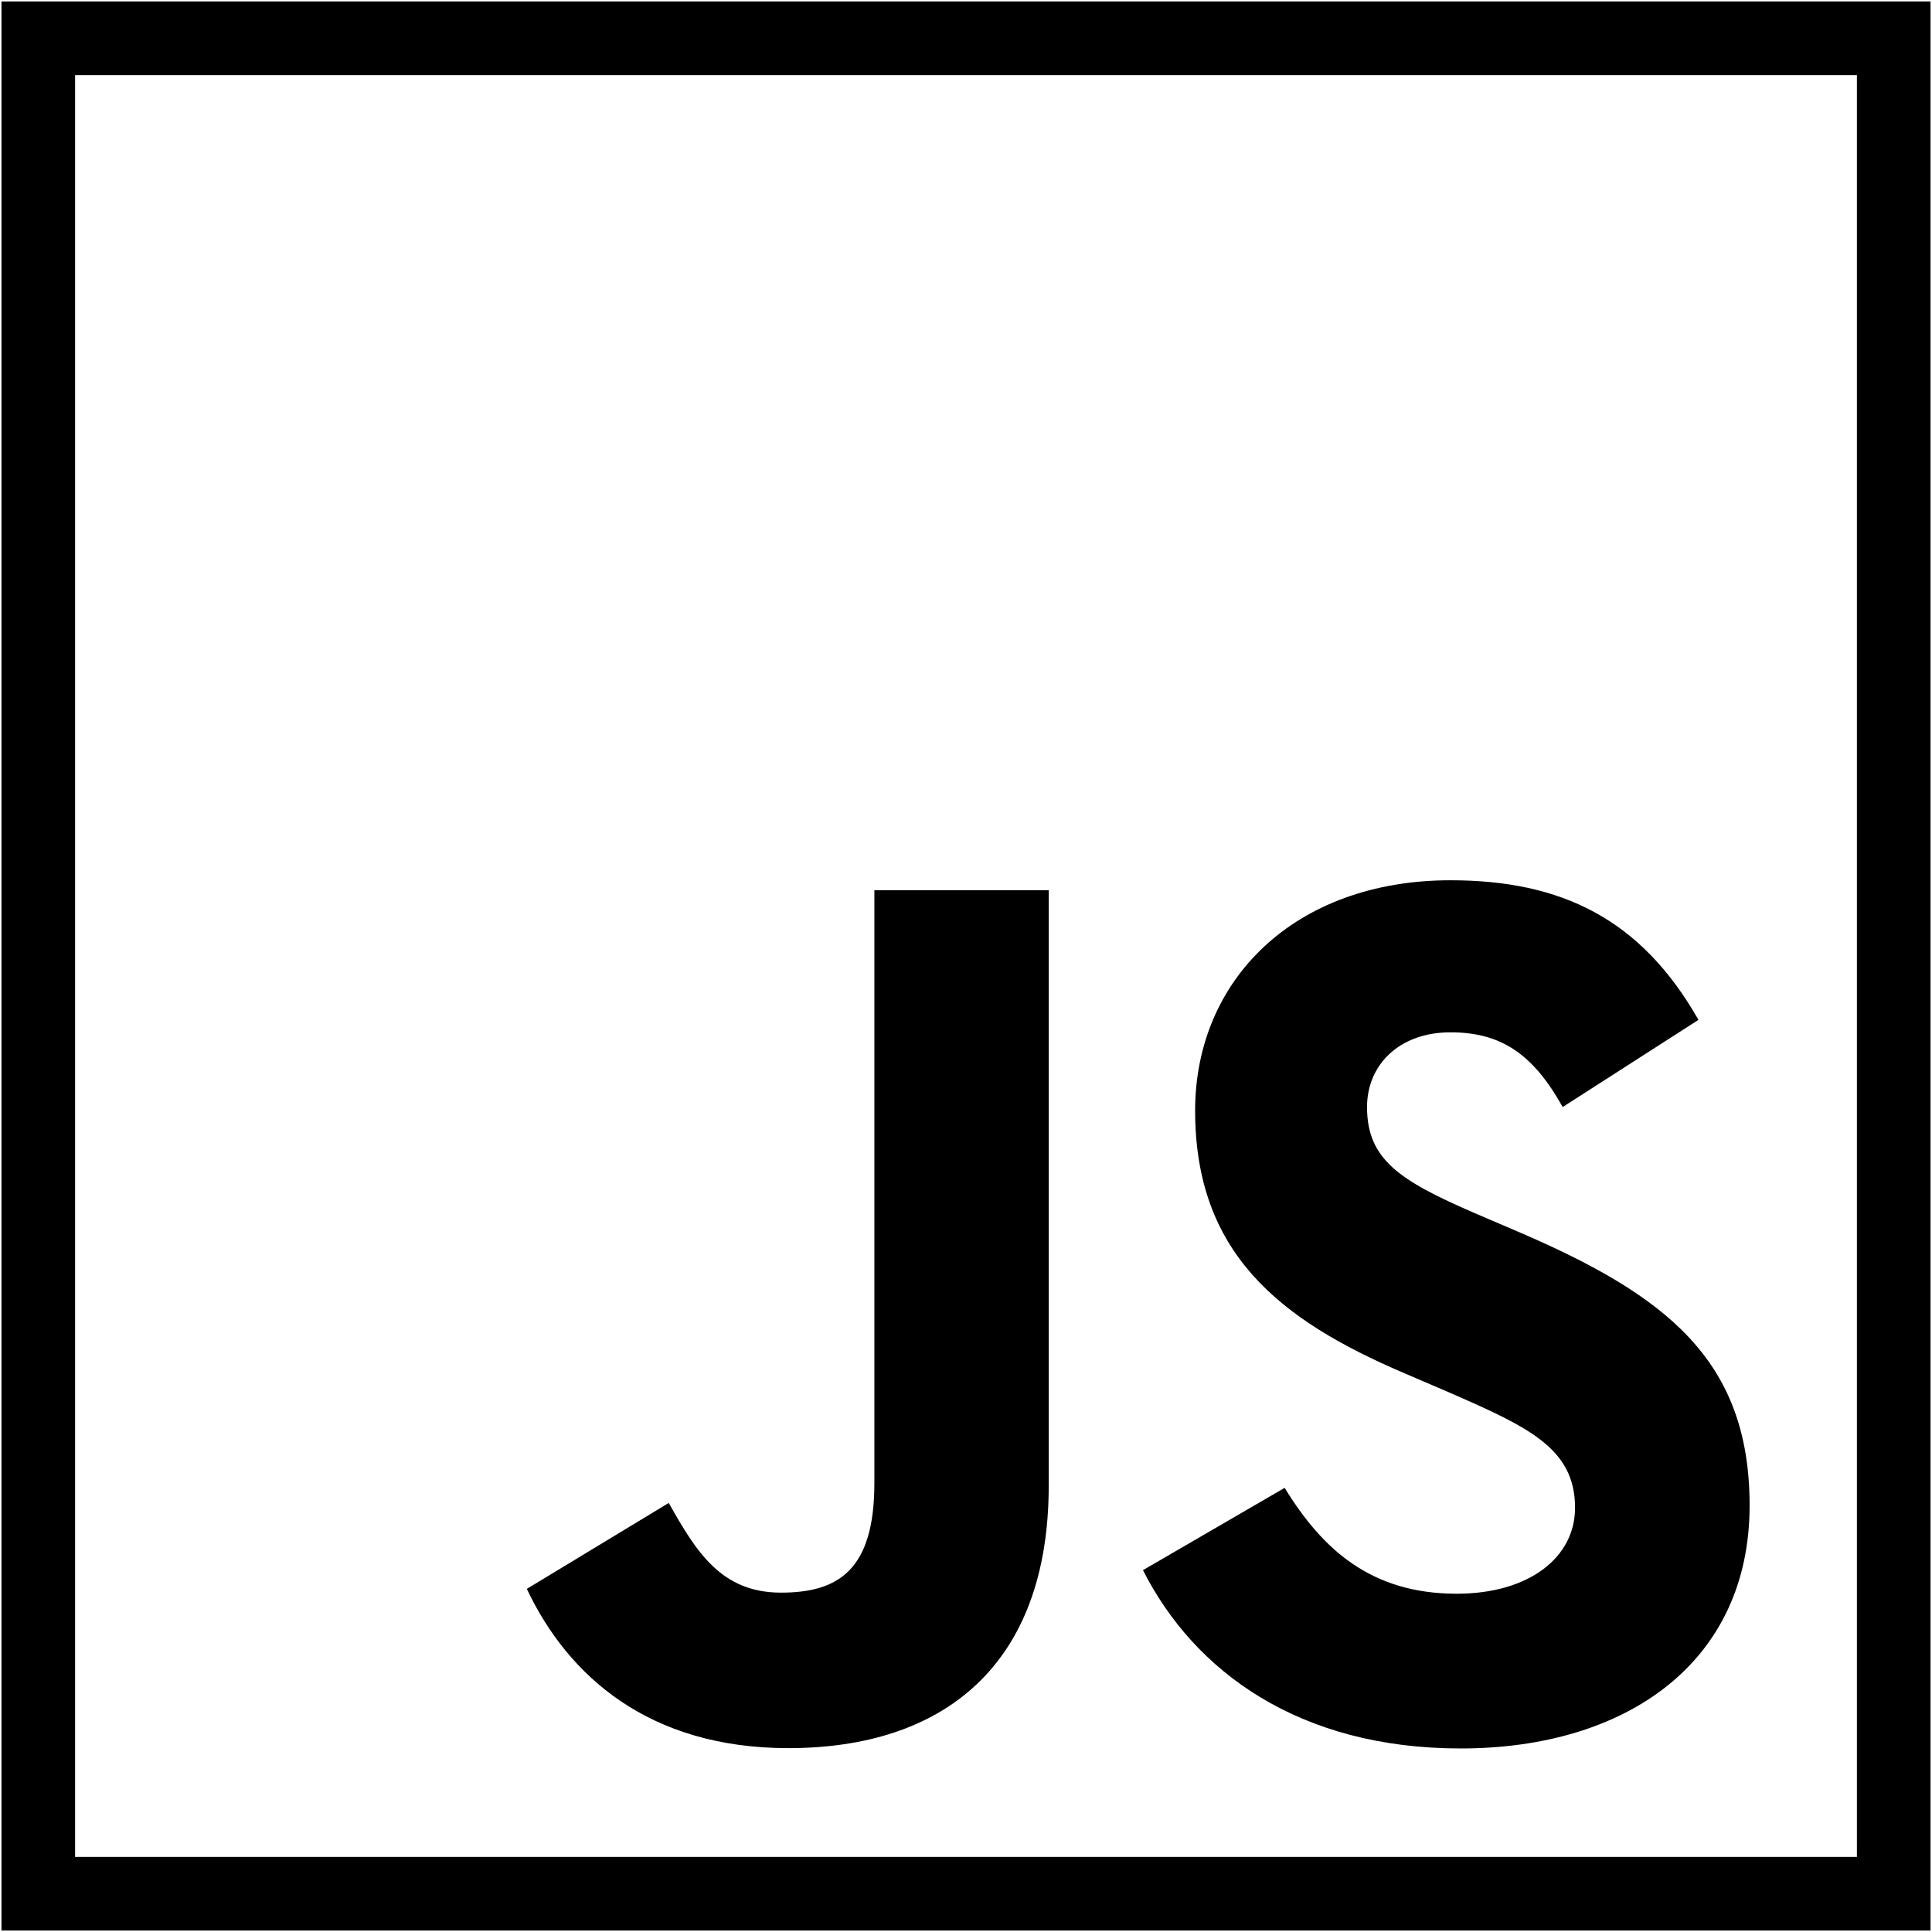 <svg width="656" height="656" viewBox="0 0 656 656" fill="none" xmlns="http://www.w3.org/2000/svg">
<g clip-path="url(#clip0_219_457)">
<path d="M643 13H13V643H643V13Z" stroke="black" stroke-width="25"/>
<path d="M436.2 505.19C448.89 525.91 465.4 541.14 494.6 541.14C519.13 541.14 534.8 528.88 534.8 511.94C534.8 491.64 518.7 484.45 491.7 472.64L476.9 466.29C434.18 448.09 405.8 425.29 405.8 377.09C405.8 332.69 439.63 298.89 492.5 298.89C530.14 298.89 557.2 311.99 576.7 346.29L530.6 375.89C520.45 357.69 509.5 350.52 492.5 350.52C475.16 350.52 464.17 361.52 464.17 375.89C464.17 393.65 475.17 400.84 500.57 411.84L515.37 418.18C565.67 439.75 594.07 461.74 594.07 511.18C594.07 564.48 552.2 593.68 495.97 593.68C440.99 593.68 405.47 567.48 388.09 533.14L436.2 505.19ZM227.07 510.32C236.37 526.82 244.83 540.77 265.17 540.77C284.62 540.77 296.89 533.16 296.89 503.57V302.27H356.09V504.37C356.09 565.67 320.15 593.57 267.69 593.57C220.29 593.57 192.84 569.04 178.88 539.495L227.07 510.32Z" fill="black"/>
</g>
<defs>
<clipPath id="clip0_219_457">
<rect width="656" height="656" fill="white"/>
</clipPath>
</defs>
</svg>
